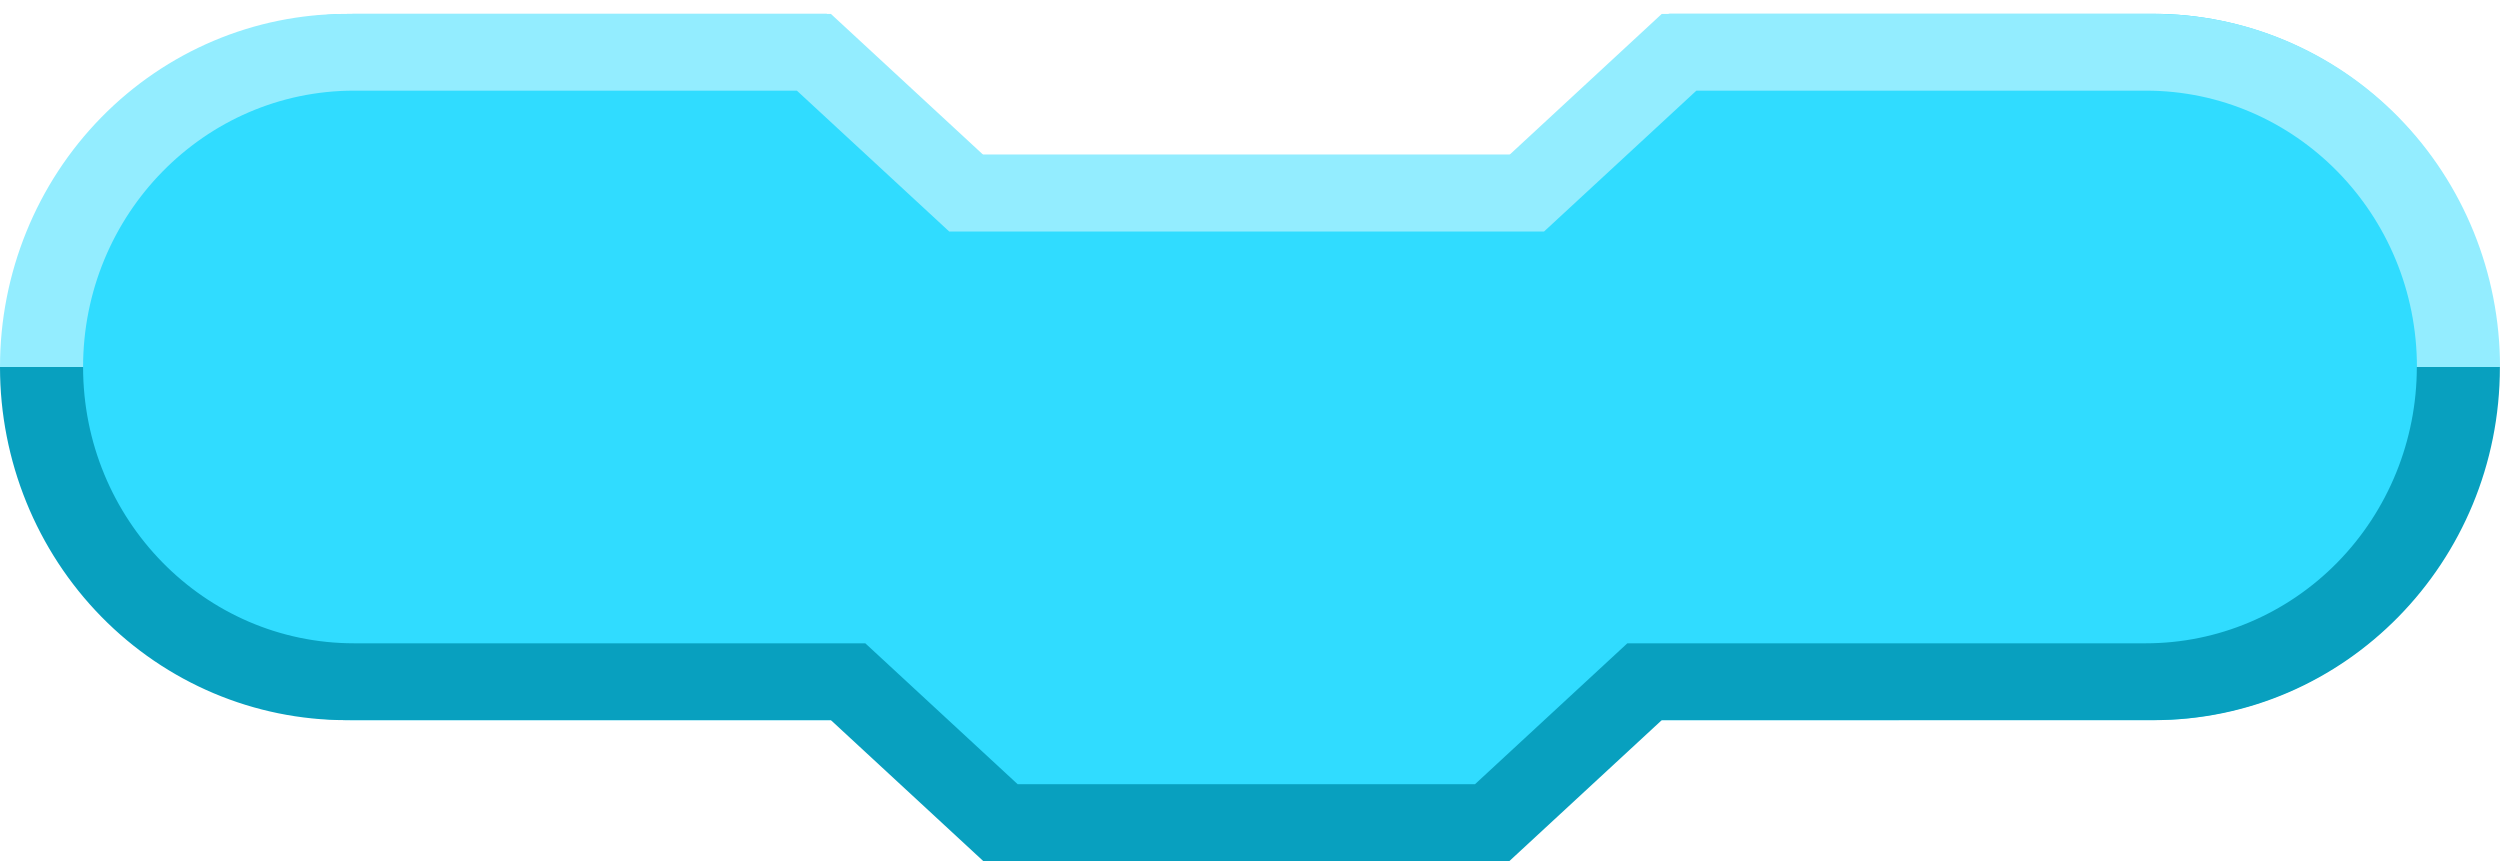 <svg width="180" height="62" viewBox="0 0 180 62" fill="none" xmlns="http://www.w3.org/2000/svg">
<path fill-rule="evenodd" clip-rule="evenodd" d="M179.926 26.409C179.926 19.668 177.3 13.204 172.626 8.437C167.951 3.671 161.611 0.993 155 0.993C93.714 0.993 120.147 1 120.147 1L109.185 11.144H70.5L59.531 1H25.427C18.816 1 12.476 3.678 7.801 8.444C3.126 13.211 0.5 19.675 0.5 26.416C0.5 26.424 0.5 26.431 0.5 26.439C0.5 33.18 3.126 39.645 7.801 44.411C12.476 49.178 18.816 51.855 25.427 51.855C41.844 51.855 60.324 51.855 60.324 51.855L71.293 62H108.031L119 51.855L155 51.849C161.611 51.849 167.951 49.171 172.626 44.404C177.3 39.638 179.926 33.173 179.926 26.432C179.926 26.424 179.926 26.417 179.926 26.409Z" fill="#30DCFF"/>
<path fill-rule="evenodd" clip-rule="evenodd" d="M180 26.417C180 19.676 177.374 13.212 172.699 8.445C168.025 3.679 161.684 1.001 155.074 1.001C93.788 1.001 119.647 1.001 119.647 1.001L108.685 11.145H70.793L59.824 1.001H24.927C18.316 1.001 11.976 3.679 7.301 8.445C2.626 13.212 0 19.676 0 26.417C0 26.425 0 26.429 0 26.429H5.982C5.982 15.437 14.721 6.526 25.501 6.526C40.036 6.526 57.375 6.526 57.375 6.526L68.345 16.67H111.17L122.14 6.526H154.5C165.28 6.526 174.019 15.437 174.019 26.428L180 26.429V26.417Z" fill="#93EDFF"/>
<path fill-rule="evenodd" clip-rule="evenodd" d="M179.993 26.422H174.011V26.424C174.011 31.7 171.955 36.76 168.296 40.491C164.637 44.222 159.674 46.318 154.5 46.318C97.995 46.318 117.169 46.318 117.169 46.318L106.2 56.462H73.271L62.302 46.318H25.493C14.717 46.318 5.982 37.411 5.982 26.424V26.422H0V26.433C0 33.174 2.626 39.639 7.301 44.406C11.976 49.172 18.316 51.85 24.927 51.85C41.344 51.85 59.824 51.85 59.824 51.85L70.793 61.994H108.678L119.647 51.85H155.066C168.832 51.85 179.992 40.471 179.993 26.434C179.993 26.426 179.993 26.422 179.993 26.422Z" fill="#08A0BF"/>
</svg>
